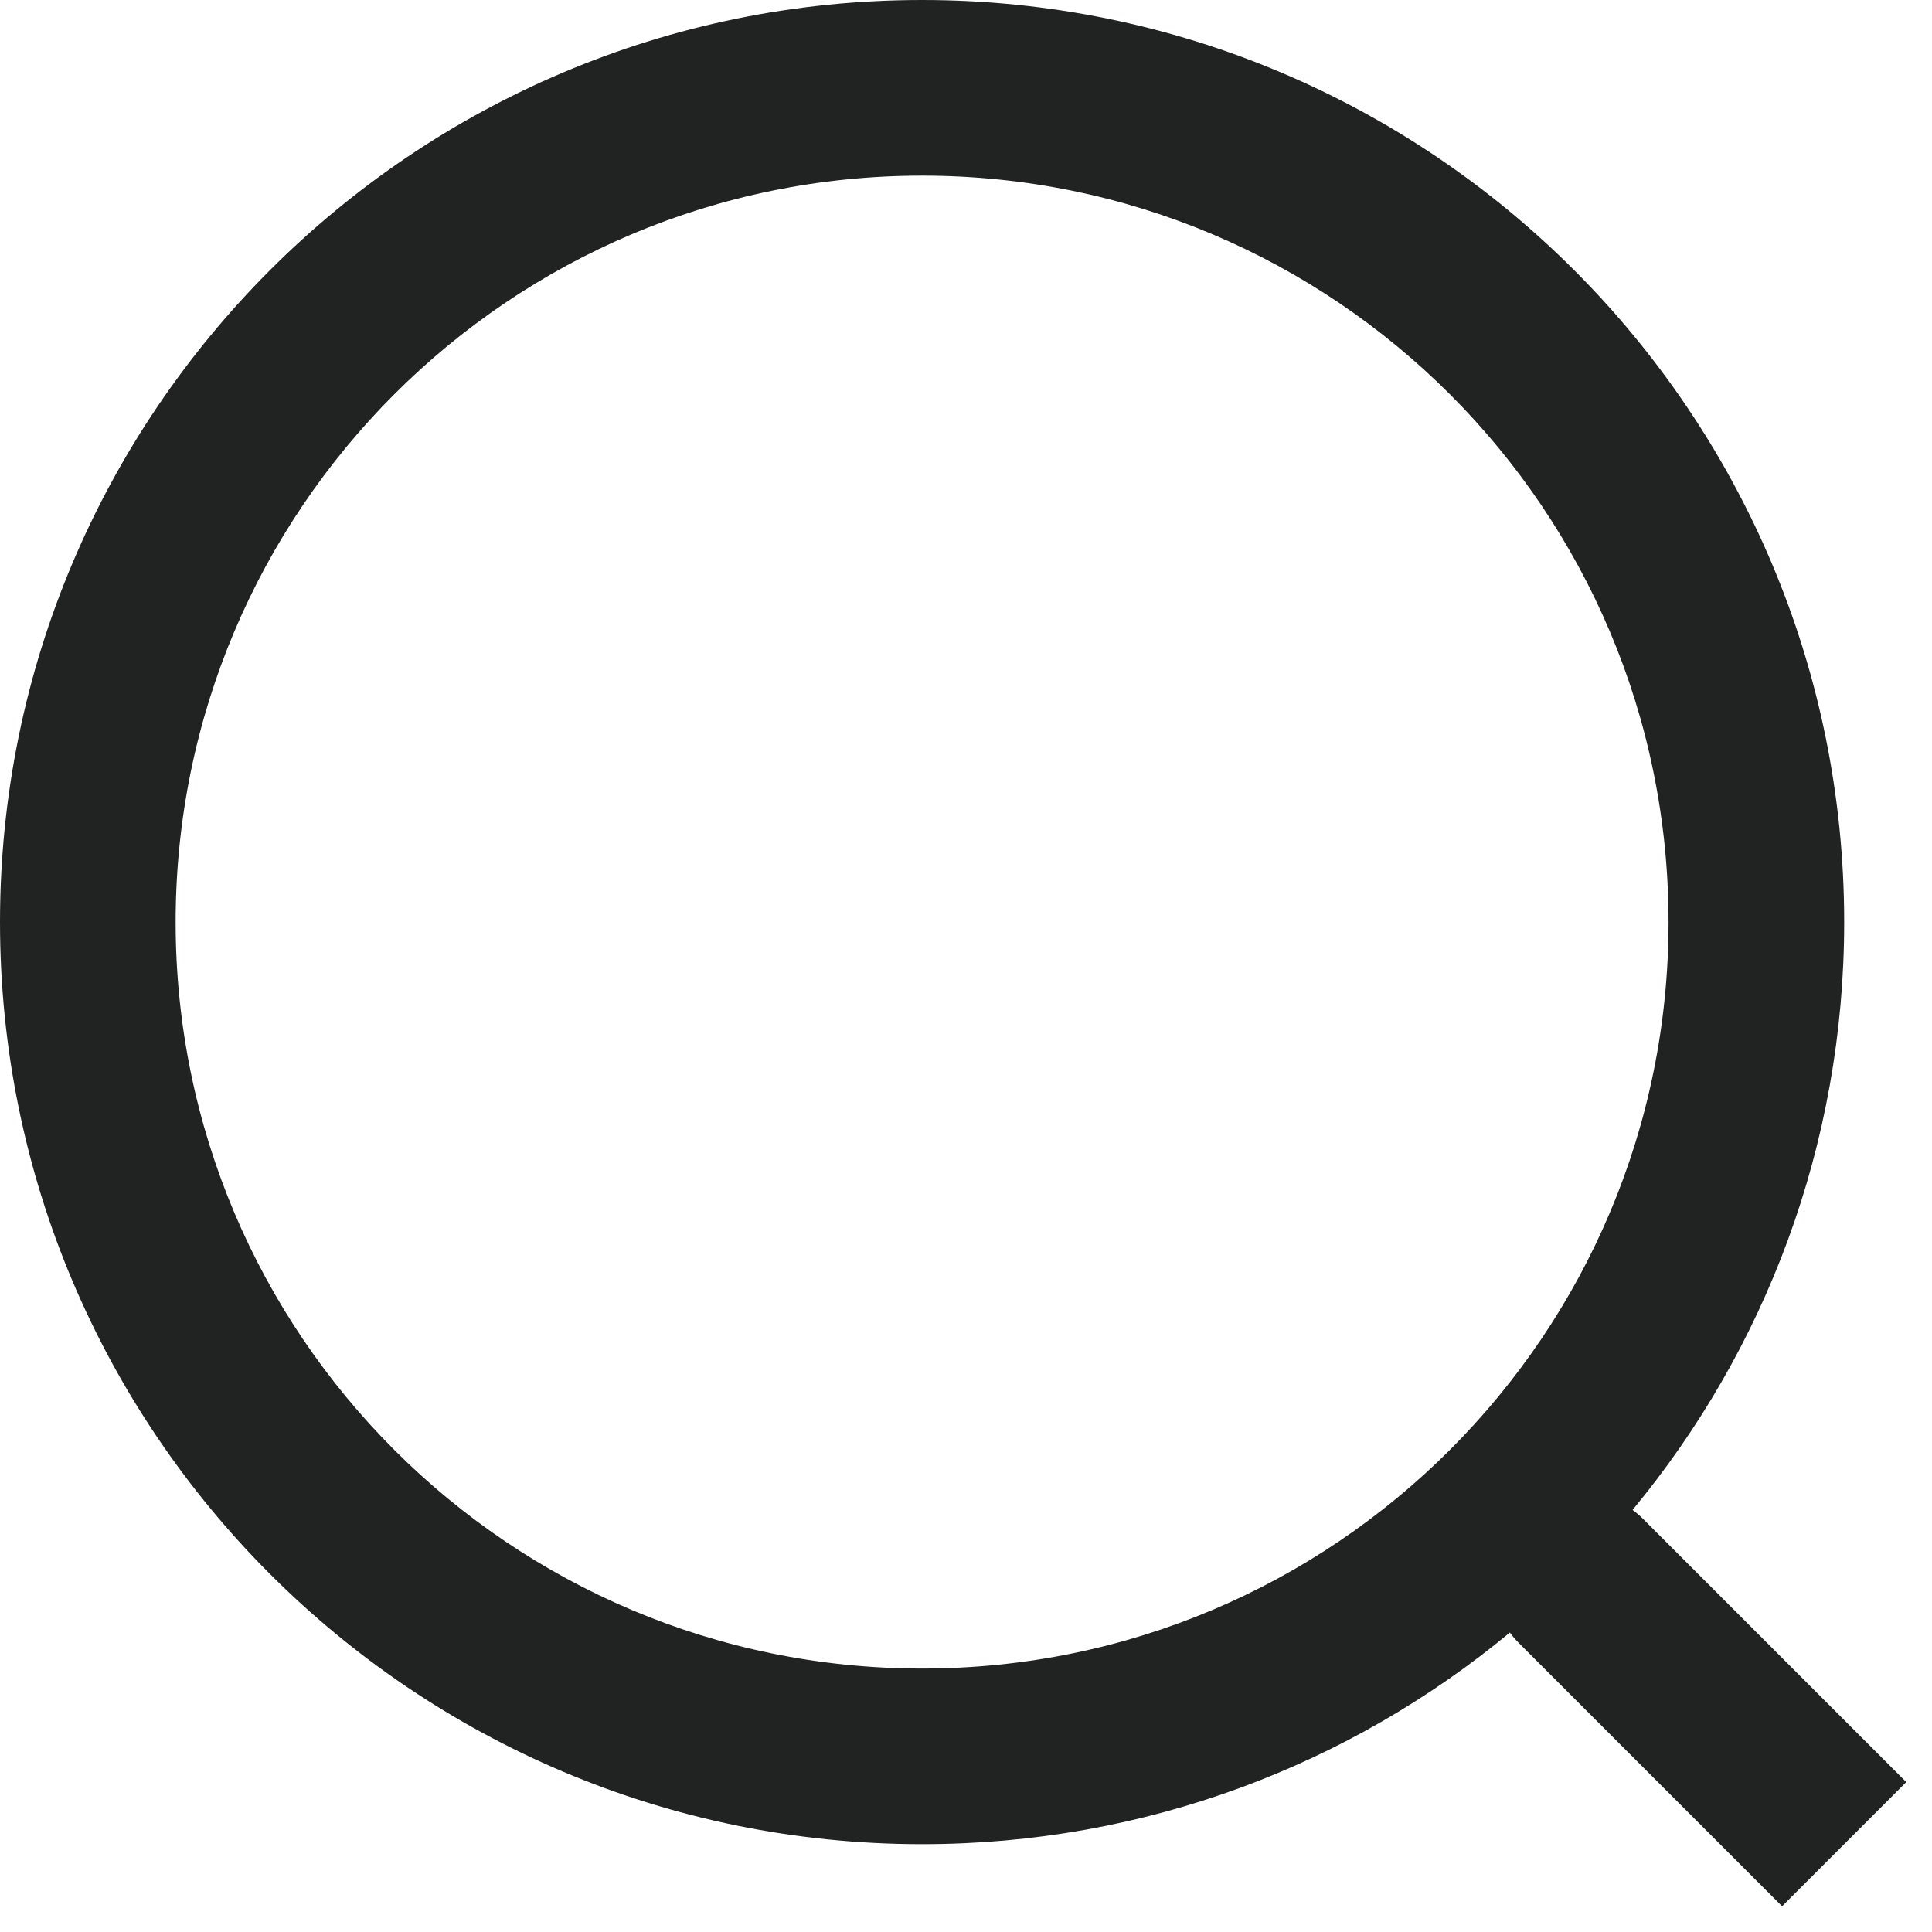 <?xml version="1.0" encoding="UTF-8"?>
<svg width="22px" height="22px" viewBox="0 0 22 22" version="1.1" xmlns="http://www.w3.org/2000/svg" xmlns:xlink="http://www.w3.org/1999/xlink">
    <title>6E1EAE6D-4DDD-44B3-9F39-1897DBE8DB60</title>
    <g id="Design" stroke="none" stroke-width="1" fill="none" fill-rule="evenodd">
        <g id="01.01.-Homepage" transform="translate(-1249, -76)">
            <g id="Row-2" transform="translate(0, 32)">
                <g id="Content" transform="translate(215, 20)">
                    <g id="User" transform="translate(970, 10)">
                        <g id="Search" transform="translate(50, 0)">
                            <g id="Icon" transform="translate(14, 14)">
                                <rect id="icon-space" x="3.81173595e-06" y="7.43525134e-05" width="22" height="22"></rect>
                                <path d="M21.707,20.293 L20.293,21.707 L17.293,18.707 C17.256,18.67 17.223,18.631 17.193,18.59 C15.377,20.095 13.044,21 10.5,21 C4.701,21 1.8189894e-12,16.299 1.8189894e-12,10.5 C1.8189894e-12,4.701 4.701,0 10.5,0 C16.299,0 21,4.701 21,10.5 C21,13.044 20.095,15.377 18.59,17.194 C18.631,17.223 18.67,17.256 18.707,17.293 L21.707,20.293 Z M10.5,2 C5.806,2 2,5.806 2,10.5 C2,15.194 5.806,19 10.5,19 C15.194,19 19,15.194 19,10.5 C19,5.806 15.194,2 10.5,2 Z" id="icon" fill="#212222" fill-rule="nonzero"></path>
                            </g>
                        </g>
                    </g>
                </g>
            </g>
        </g>
    </g>
</svg>